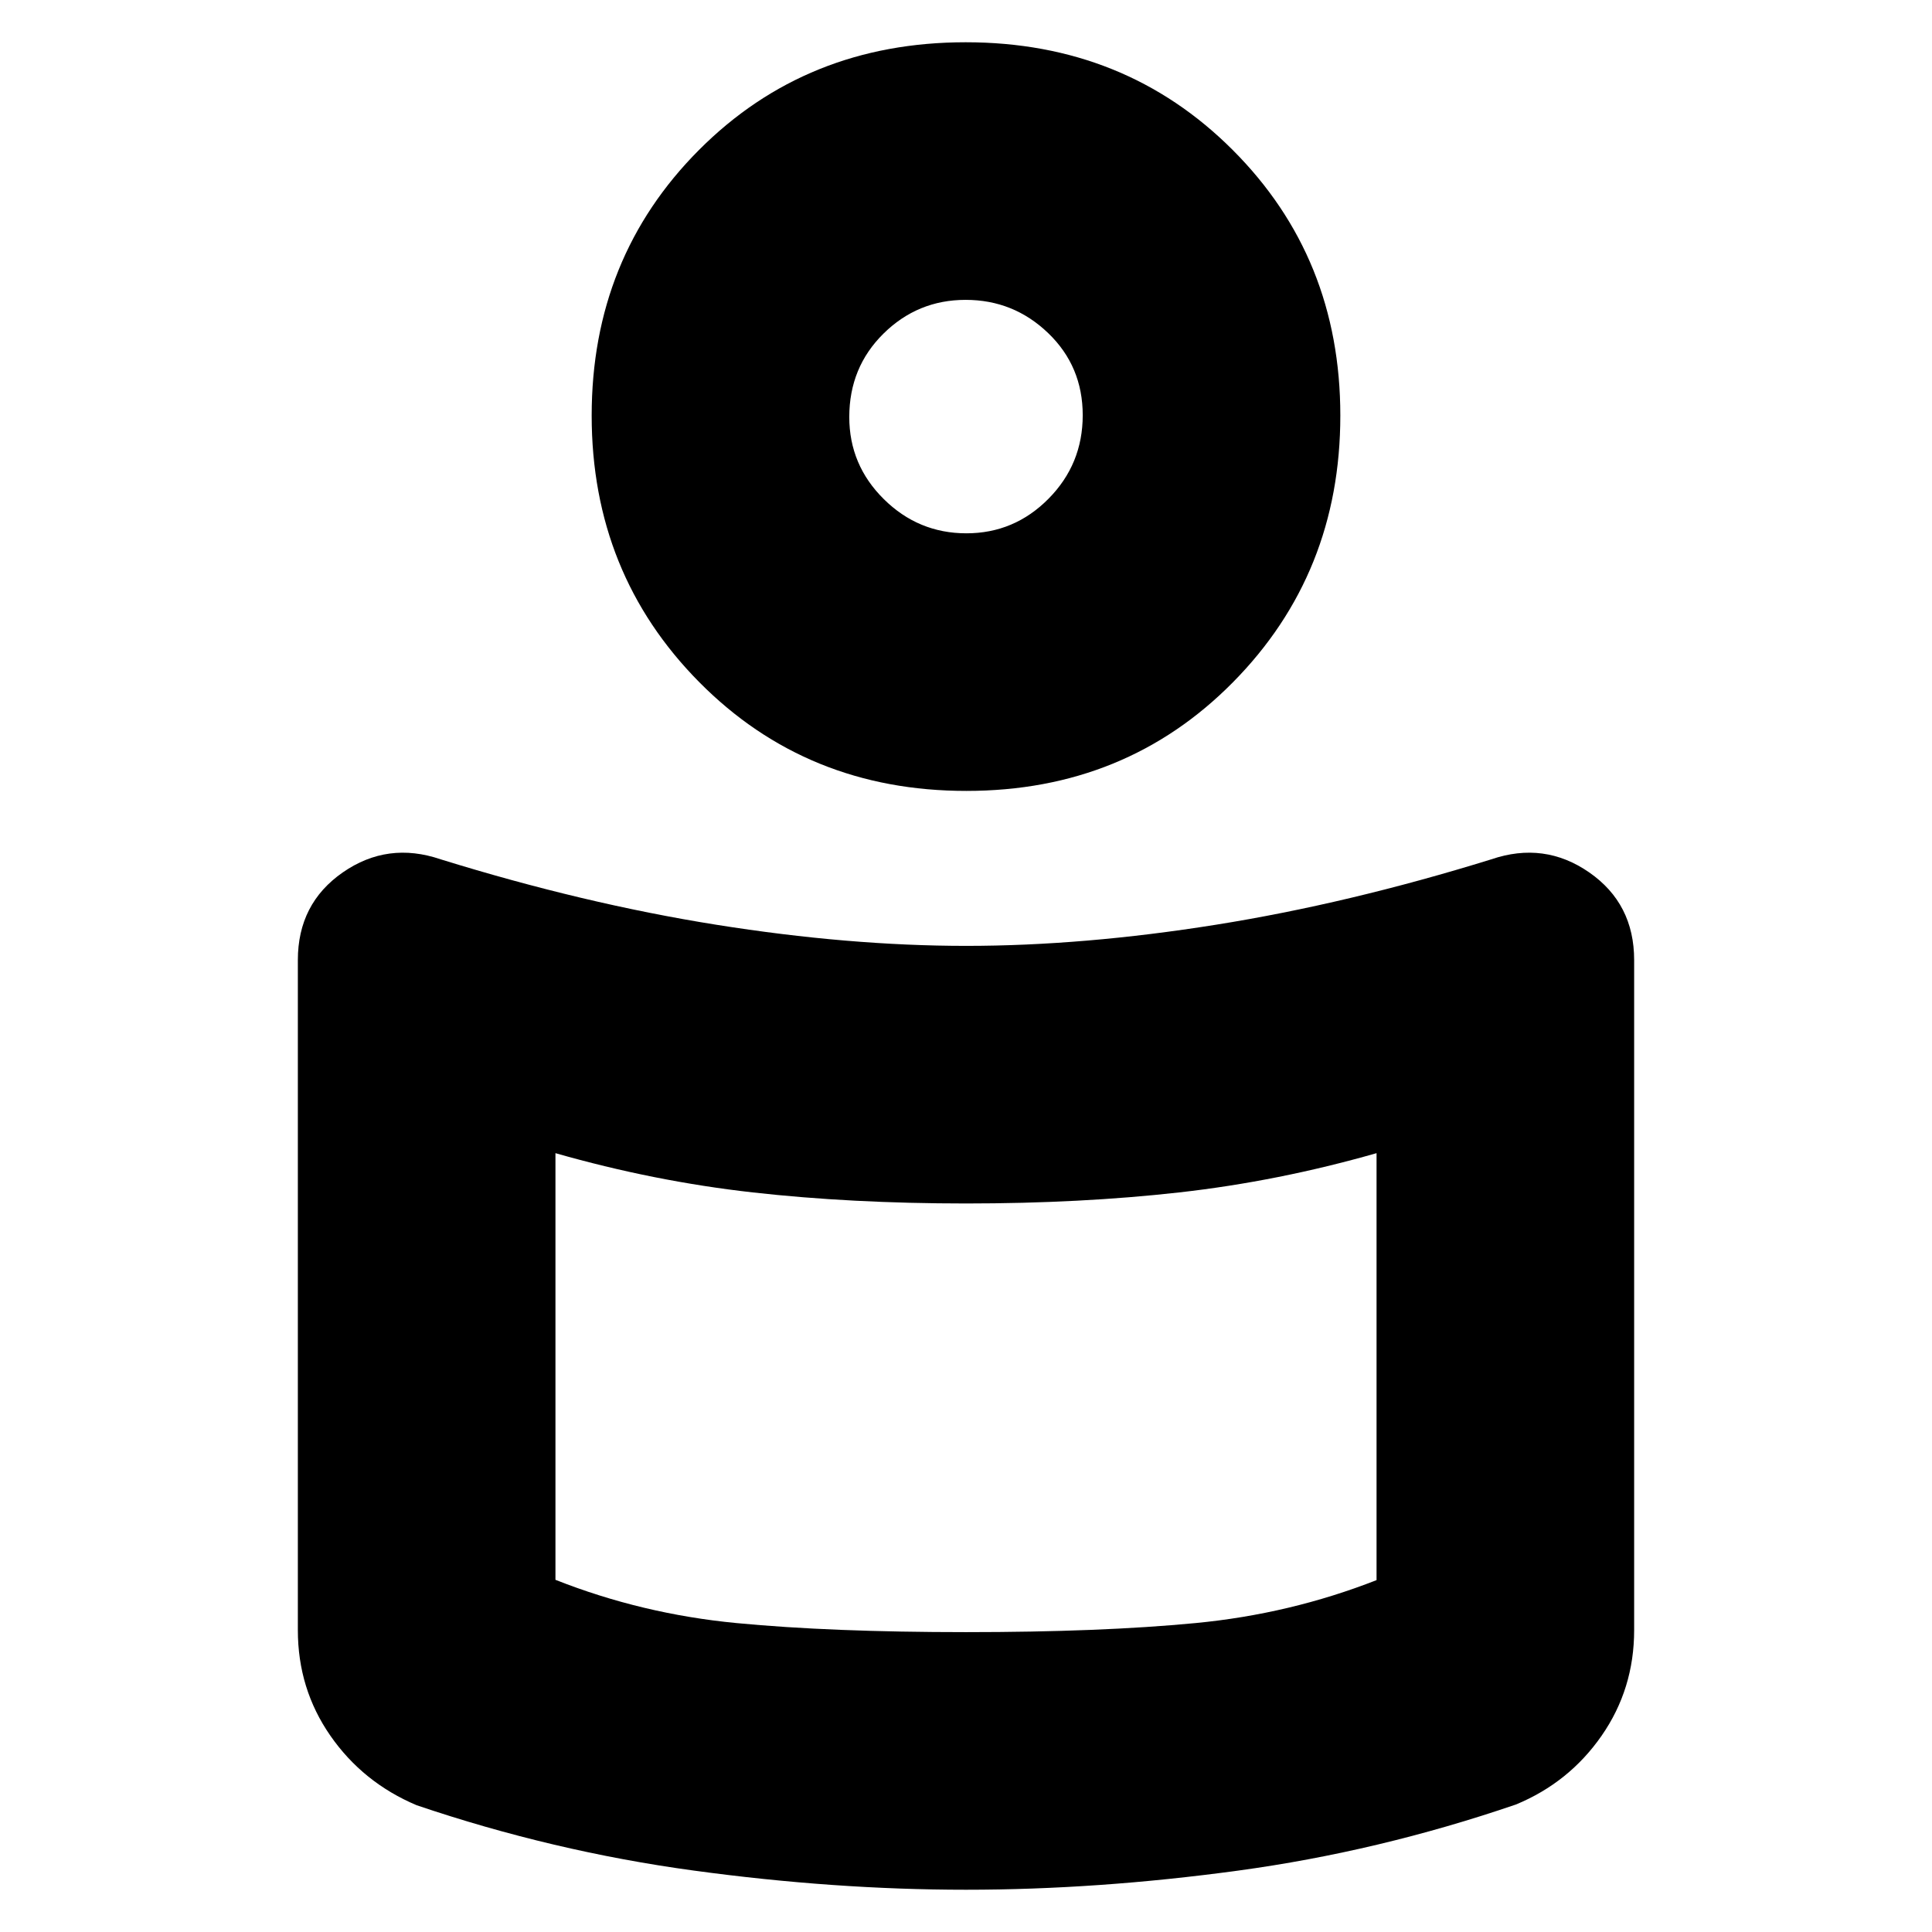 <svg xmlns="http://www.w3.org/2000/svg" height="20" viewBox="0 -960 960 960" width="20"><path d="M480.09-490q58.25 0 124.08-10.5T741-533q26.36-9 48.68 6.5T812-482.92V-150q0 29.2-16.16 52.46-16.17 23.26-42.56 34.18Q685-40 615.19-30.5T480-21q-65.38 0-135.32-9.53Q274.74-40.05 207-63q-26.67-11.28-42.84-34.54Q148-120.8 148-150v-332.92q0-28.08 22.32-43.58T219-533q71 22 136.92 32.5Q421.84-490 480.09-490ZM684-174.85V-387q-49 14-98 19.5T480-362q-57 0-106-5.5T276-387v212q43 17 90 21.5t114 4.5q67 0 114-4.5t90-21.35ZM479.84-939q79.16 0 132.66 53.5t53.5 132q0 78.5-53.34 132.5t-132.5 54Q401-567 347.5-621T294-753.5q0-78.5 53.34-132t132.5-53.5Zm.34 244Q504-695 521-712.18q17-17.17 17-41.5 0-24.32-17.18-40.82-17.17-16.5-41-16.5Q456-811 439-794.23q-17 16.78-17 41.44 0 23.84 17.18 40.82 17.17 16.97 41 16.97Zm-.18-51Zm0 477Z"/></svg>